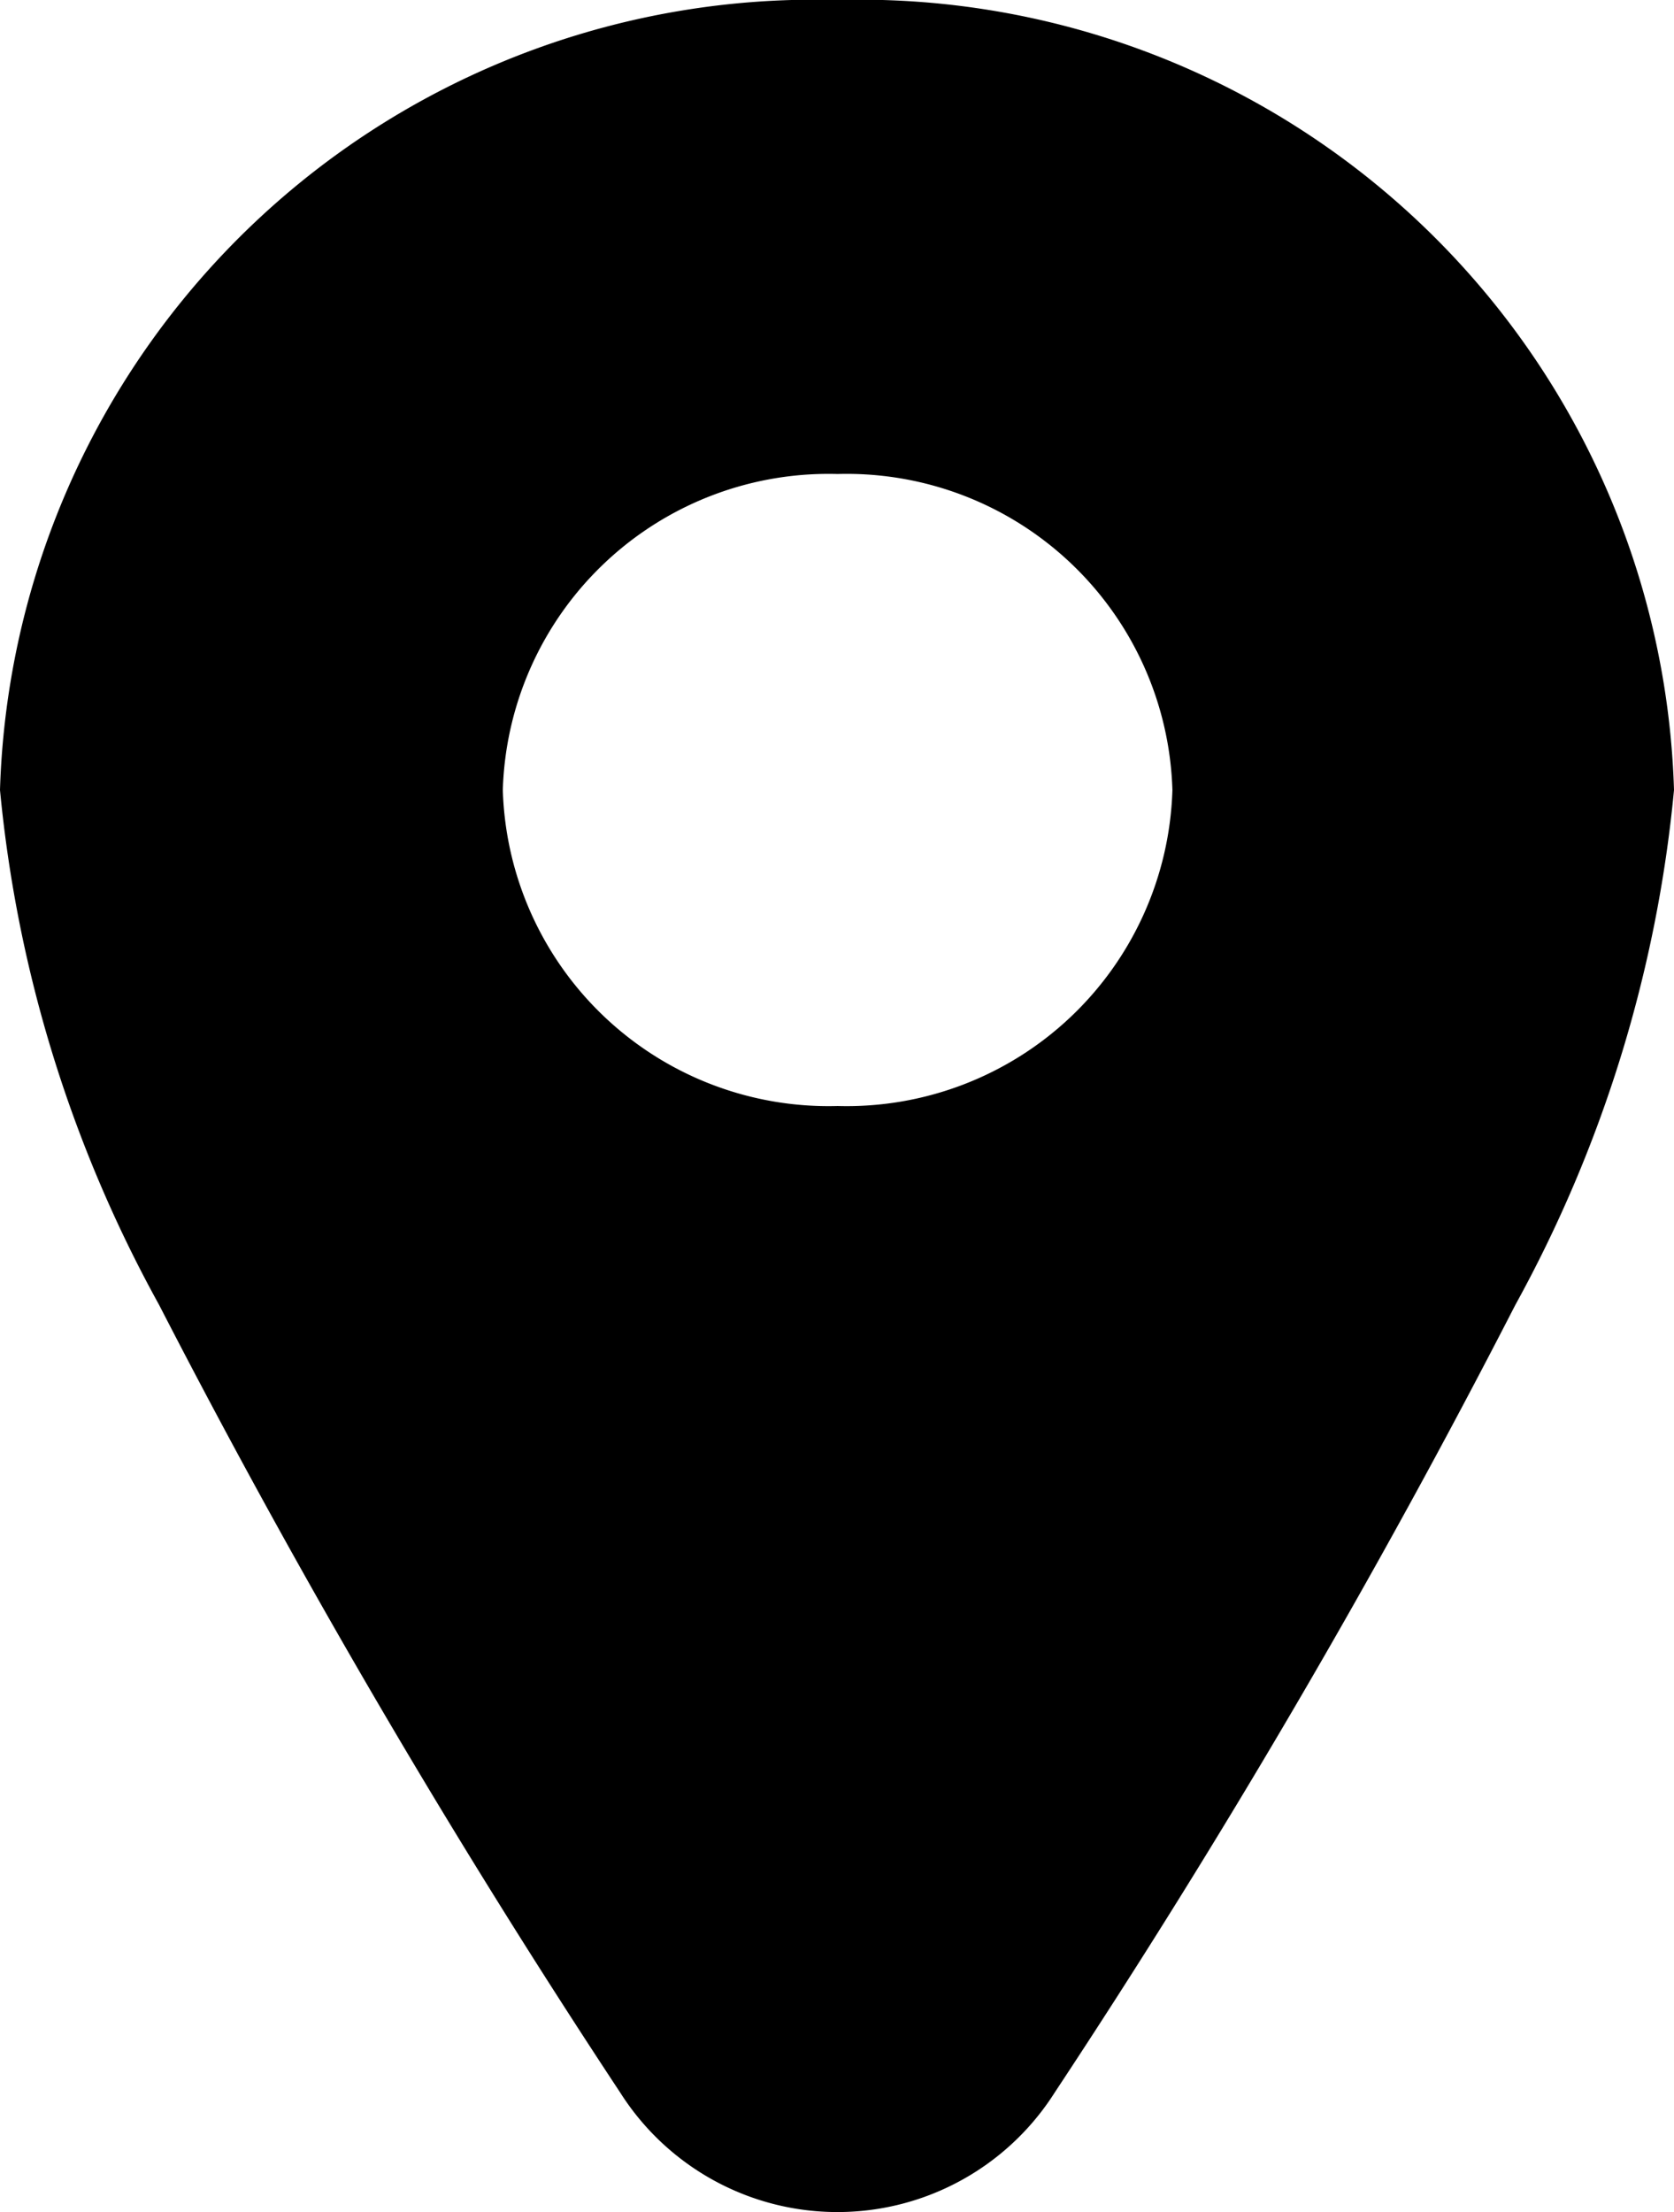 <svg xmlns="http://www.w3.org/2000/svg" width="15.115" height="19.964" viewBox="0 0 15.115 19.964">
  <path id="Subtraction_33" data-name="Subtraction 33" d="M7.557,0A7.357,7.357,0,0,0,0,7.13a11.945,11.945,0,0,0,1.436,4.646A75.971,75.971,0,0,0,5.6,18.886a2.323,2.323,0,0,0,3.923,0,75,75,0,0,0,4.159-7.108A11.963,11.963,0,0,0,15.115,7.13,7.356,7.356,0,0,0,7.557,0Zm.005,4.278A2.942,2.942,0,0,0,4.54,7.13,2.942,2.942,0,0,0,7.563,9.982,2.942,2.942,0,0,0,10.586,7.13,2.942,2.942,0,0,0,7.563,4.278Z" fill-rule="evenodd"/>
</svg>
